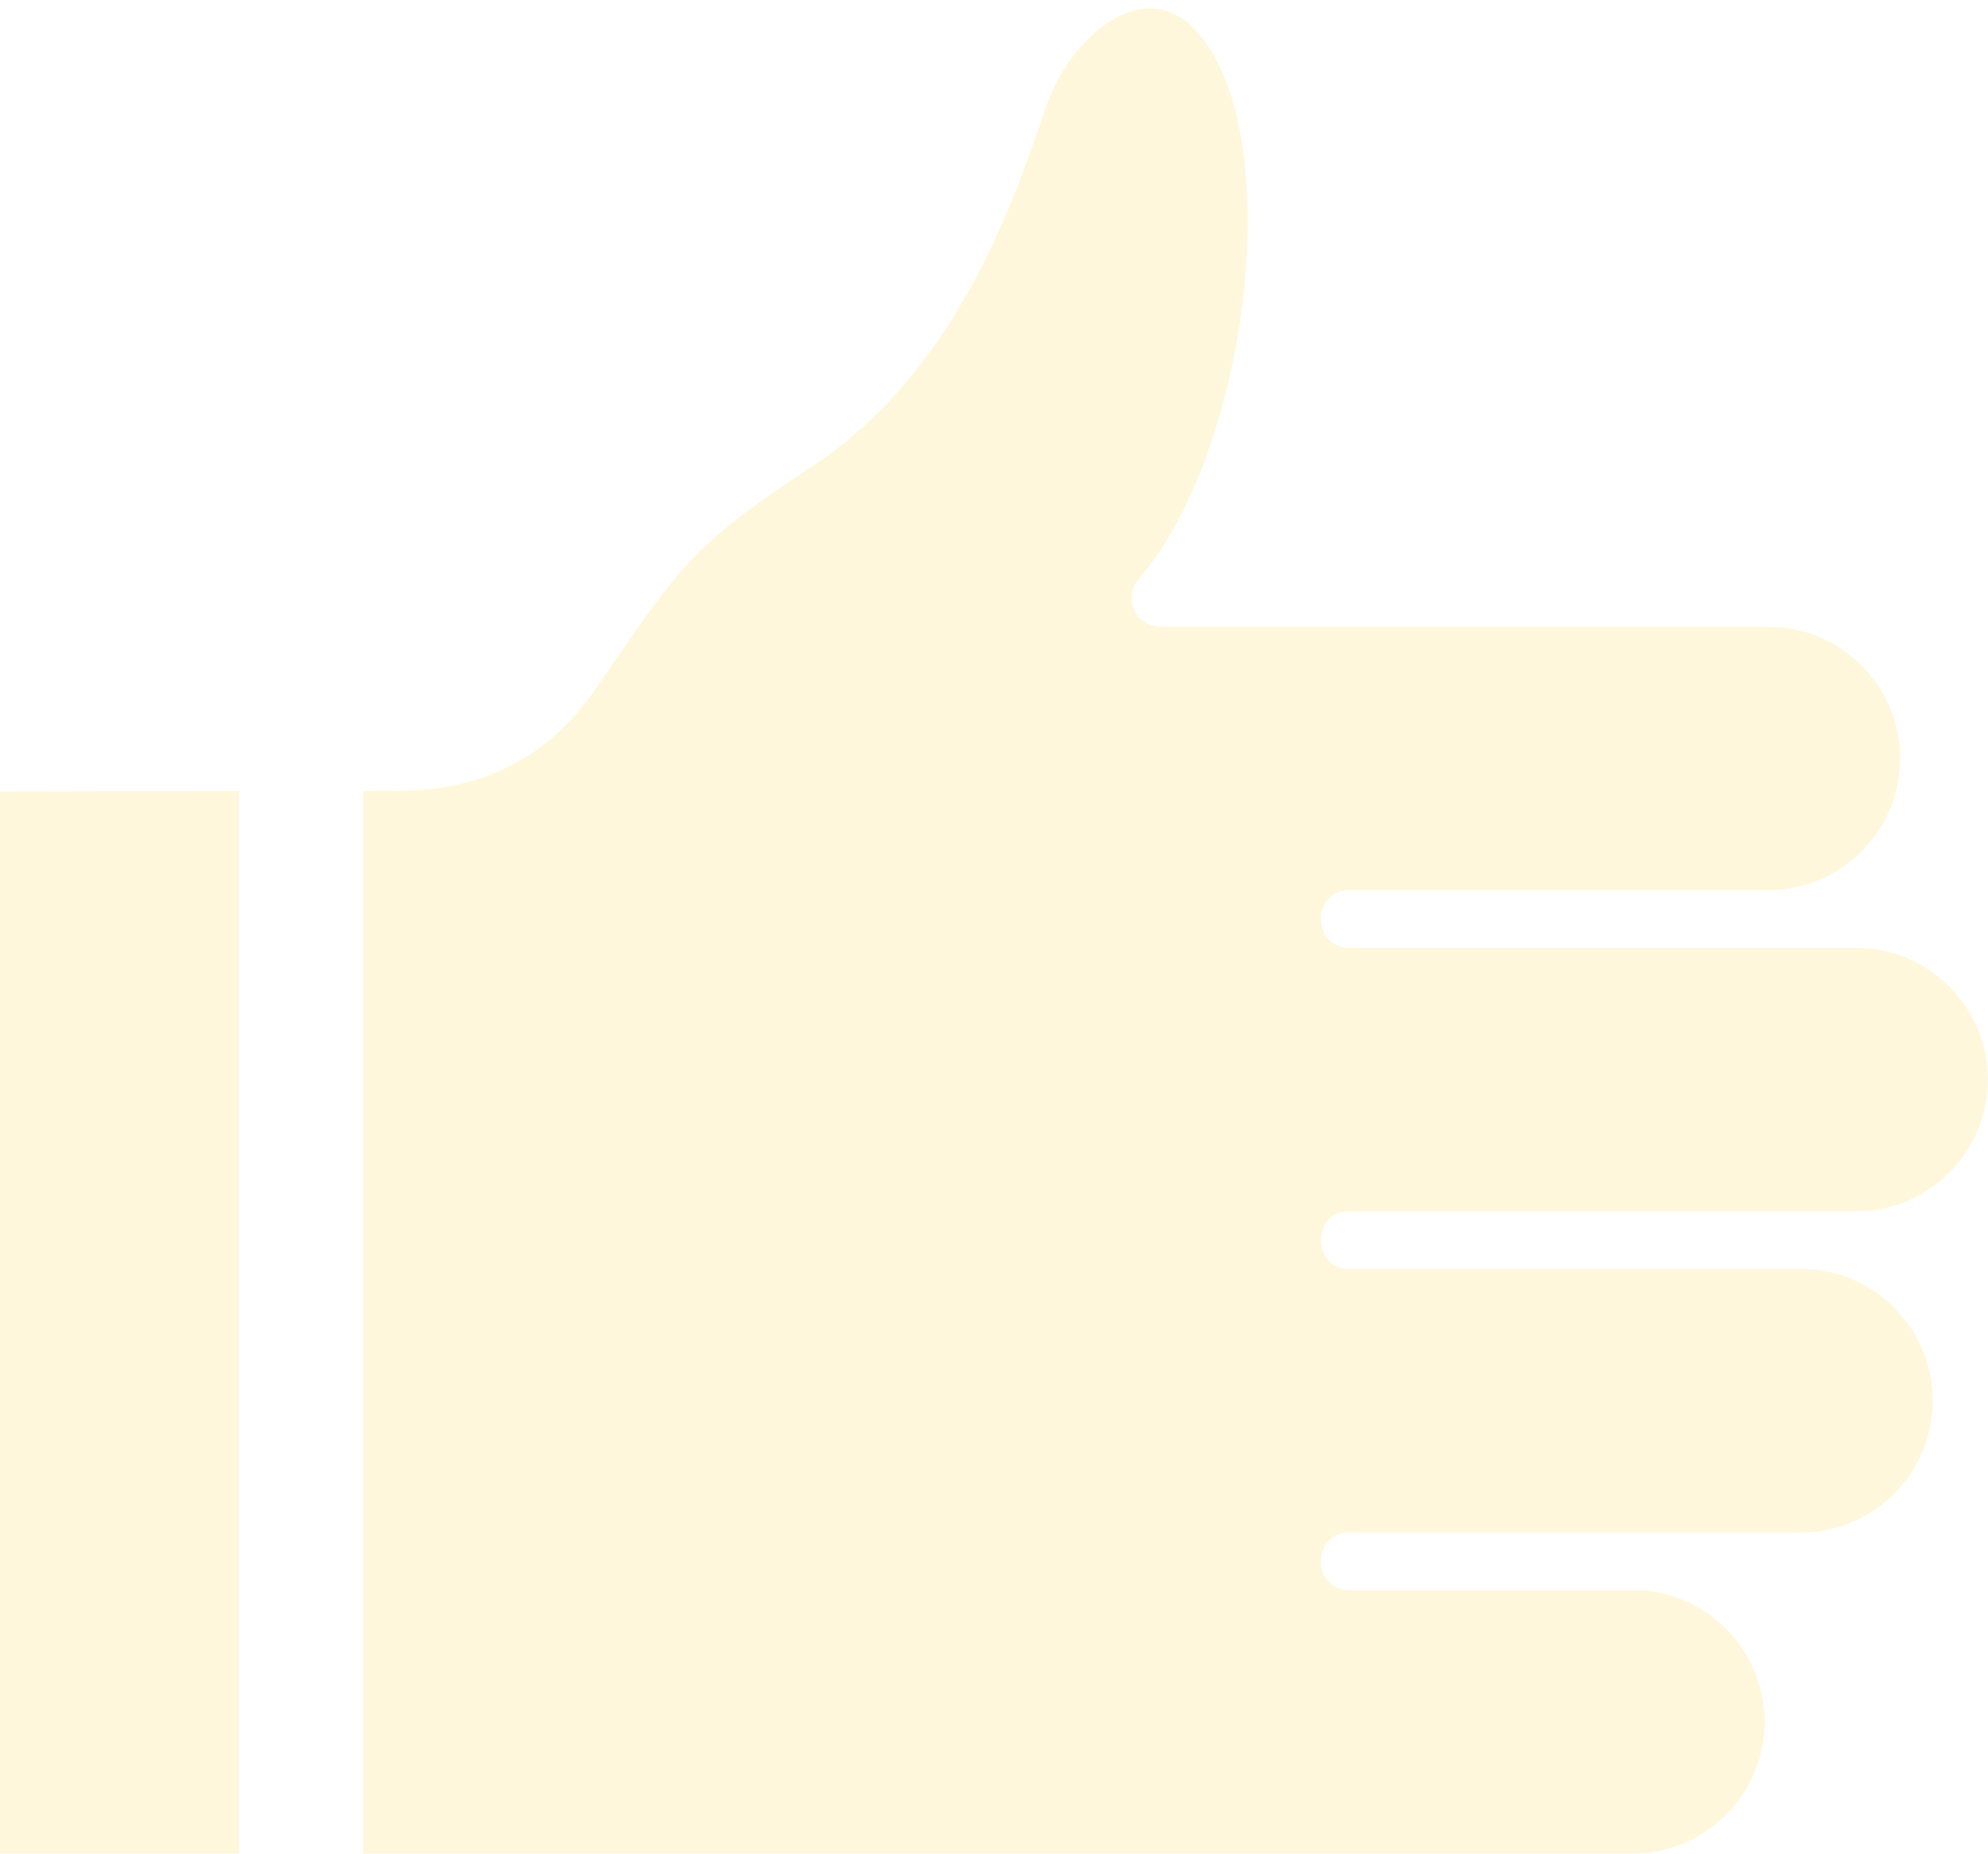 <svg width="225.157" height="209.983" viewBox="0 0 225.157 209.983" fill="none" xmlns="http://www.w3.org/2000/svg" xmlns:xlink="http://www.w3.org/1999/xlink">
	<desc>
			Created with Pixso.
	</desc>
	<defs/>
	<path id="Vector" d="M203.97 173.6L152.82 173.6C148.53 173.6 148.53 180.13 152.82 180.13L184.94 180.13C193.17 180.13 199.86 186.82 199.86 195.05C199.86 203.28 193.17 209.98 184.94 209.98L41.15 209.98L41.15 89.6L45.16 89.59C54.6 89.57 62.06 85.85 67.43 78.07C76.77 64.57 77.9 62.05 91.76 52.99C107.72 42.56 114.36 24.36 118.36 12.37C121.07 4.24 129.41 -2.9 135.31 3.31C145.97 14.51 141.56 51.07 128.97 65.6C127.15 67.7 128.66 71 131.44 71L200.28 71C208.51 71 215.2 77.69 215.2 85.92C215.2 94.15 208.51 100.84 200.28 100.84L152.83 100.84C148.53 100.84 148.53 107.37 152.83 107.37L210.23 107.37C218.46 107.37 225.15 114.07 225.15 122.3C225.15 130.53 218.46 137.22 210.23 137.22L152.83 137.22C148.53 137.22 148.53 143.75 152.83 143.75L203.98 143.75C212.21 143.75 218.9 150.44 218.9 158.67C218.9 166.91 212.21 173.6 203.98 173.6L203.97 173.6ZM0 89.66L27.07 89.61L27.07 209.98L0 209.98L0 89.66Z" fill="#FFC501" fill-opacity="0.14" fill-rule="evenodd"/>
</svg>
